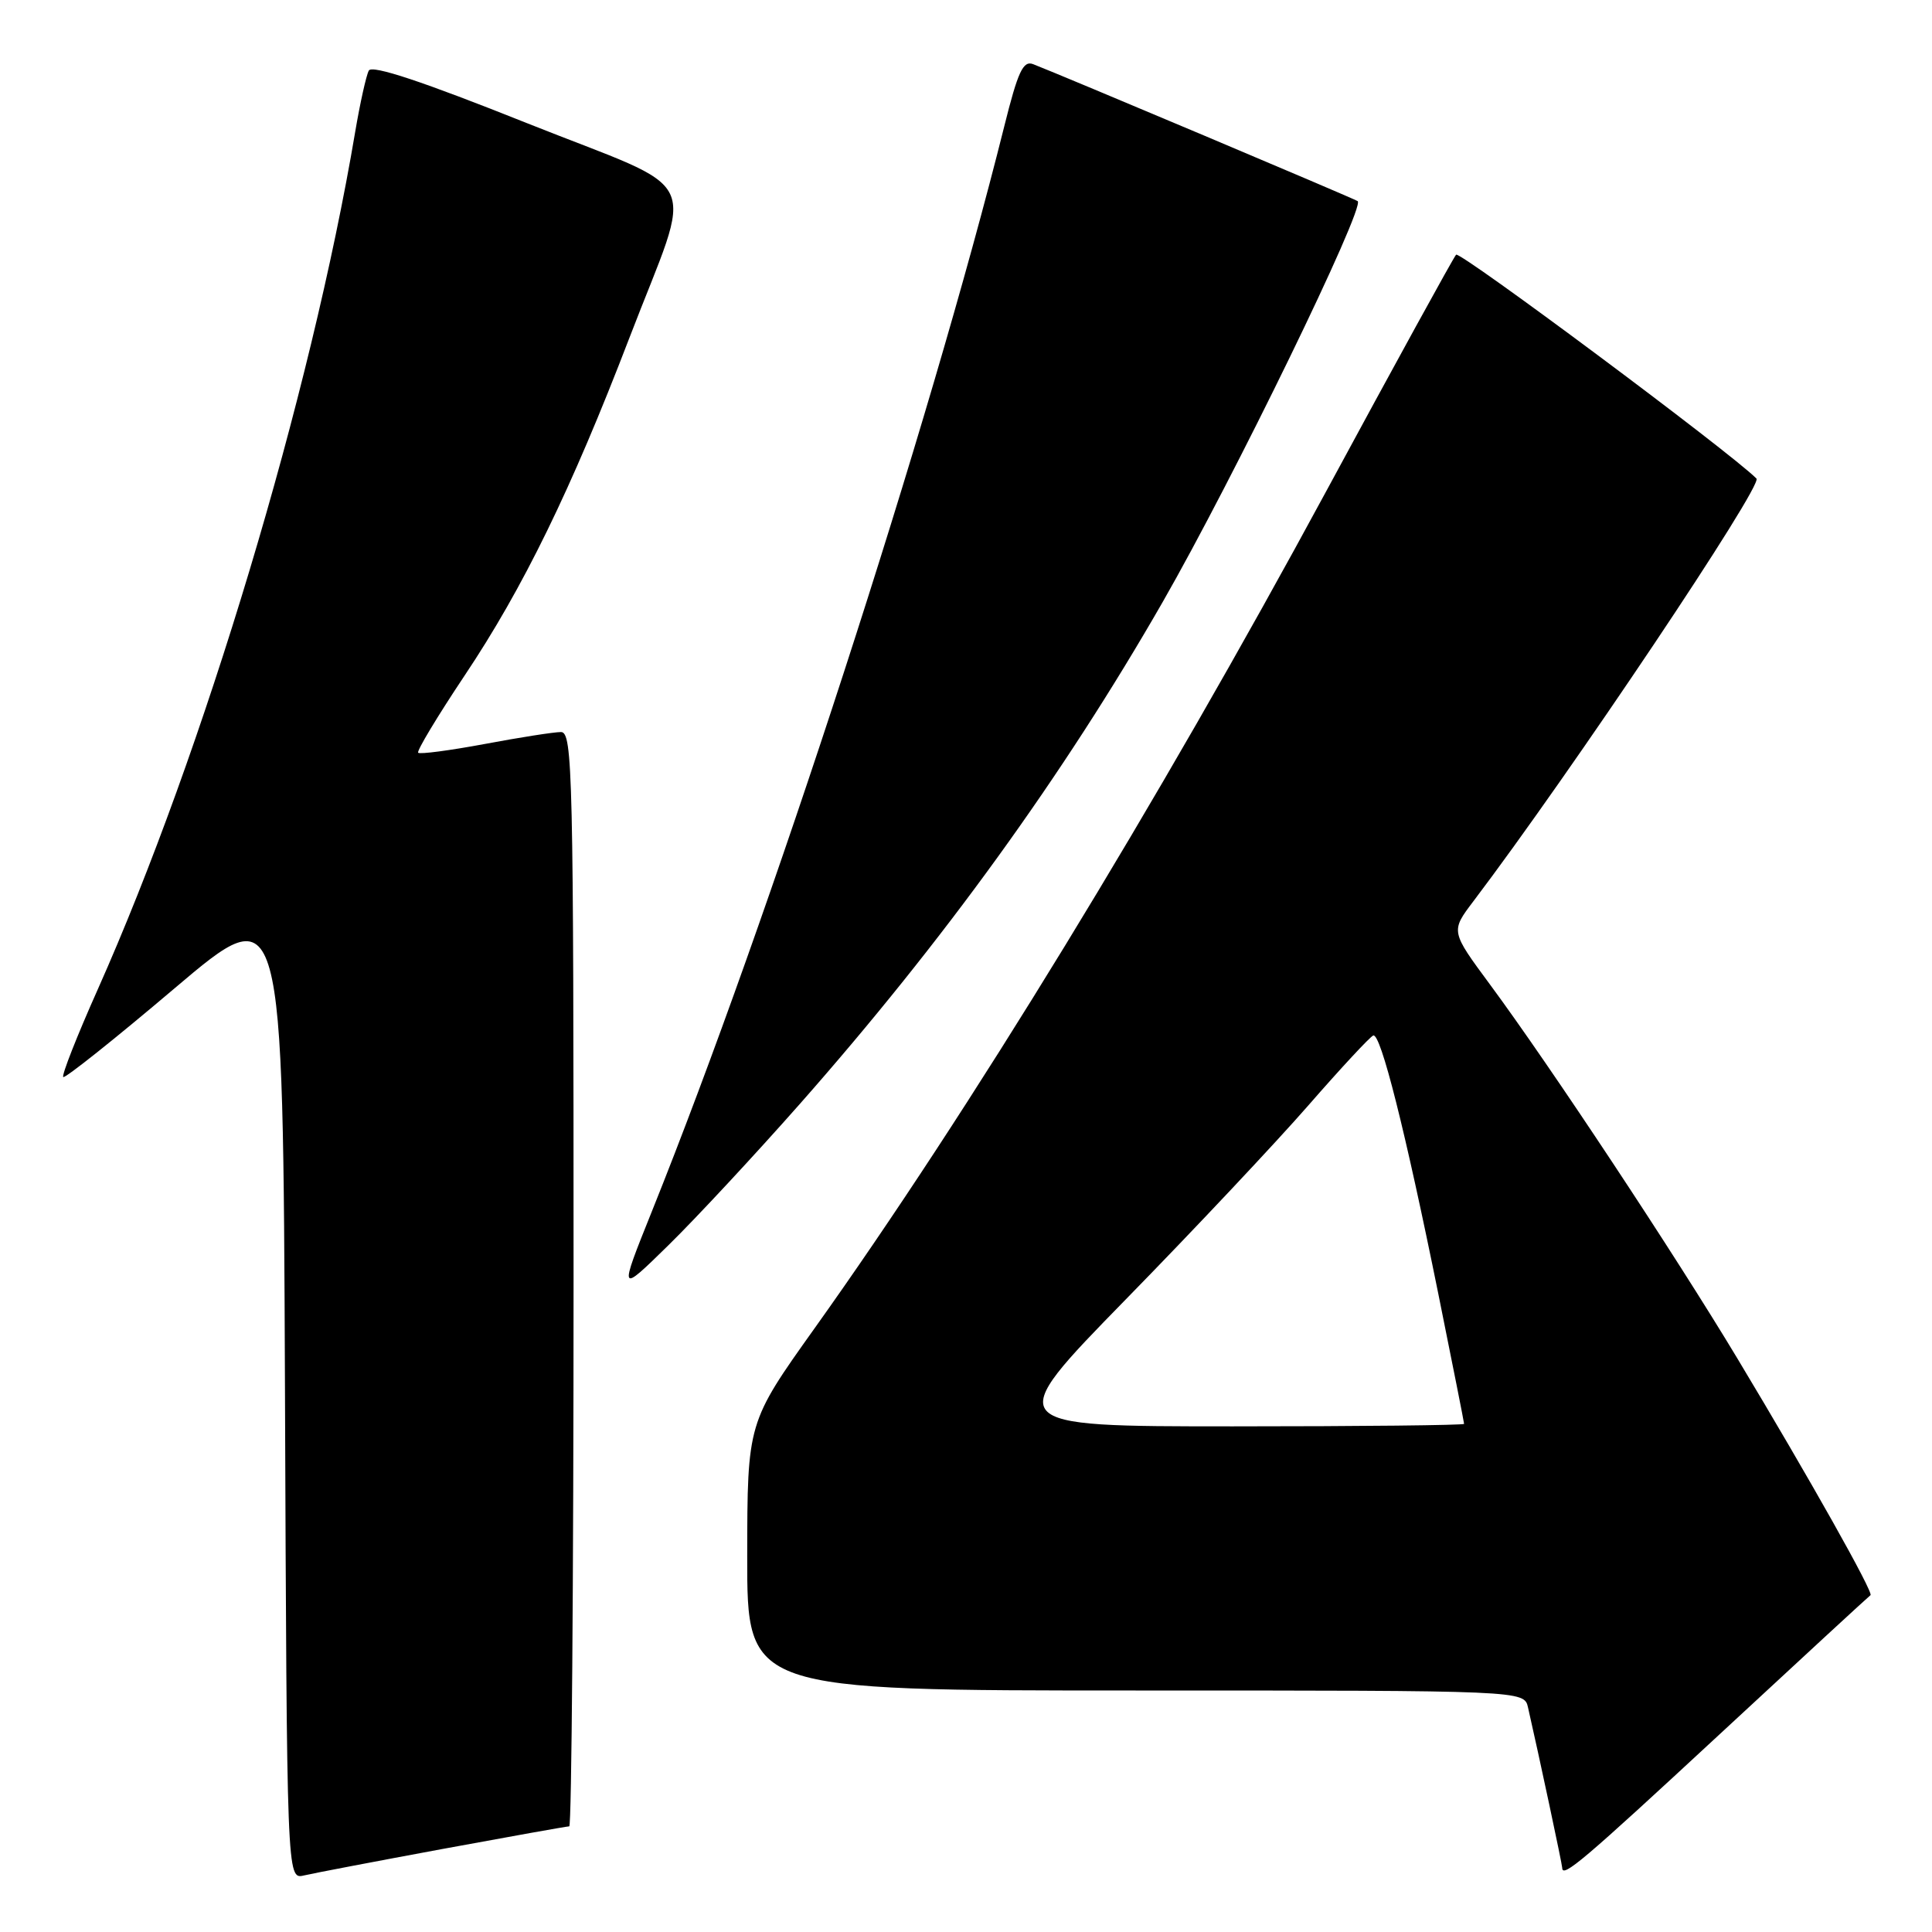 <?xml version="1.0" encoding="UTF-8" standalone="no"?>
<!DOCTYPE svg PUBLIC "-//W3C//DTD SVG 1.1//EN" "http://www.w3.org/Graphics/SVG/1.1/DTD/svg11.dtd" >
<svg xmlns="http://www.w3.org/2000/svg" xmlns:xlink="http://www.w3.org/1999/xlink" version="1.1" viewBox="0 0 256 256">
 <g >
 <path fill="currentColor"
d=" M 58.68 244.99 C 67.58 243.35 75.12 242.00 75.43 242.00 C 75.74 242.00 76.00 209.38 76.00 169.50 C 76.00 102.41 75.88 97.00 74.33 97.00 C 73.41 97.00 68.87 97.71 64.24 98.58 C 59.61 99.44 55.64 99.97 55.41 99.74 C 55.19 99.52 57.95 94.93 61.54 89.55 C 69.31 77.94 75.69 64.86 83.39 44.79 C 92.01 22.32 93.68 25.83 69.83 16.32 C 56.04 10.81 49.30 8.57 48.87 9.35 C 48.53 9.98 47.71 13.65 47.06 17.50 C 41.18 52.38 27.01 99.56 12.94 131.13 C 10.20 137.27 8.15 142.48 8.38 142.71 C 8.60 142.94 15.25 137.64 23.14 130.95 C 37.50 118.78 37.50 118.78 37.76 183.91 C 38.01 249.03 38.01 249.03 40.26 248.51 C 41.49 248.22 49.78 246.64 58.68 244.99 Z  M 227.86 229.80 C 238.66 219.79 247.66 211.49 247.85 211.37 C 248.30 211.06 239.81 195.97 230.21 180.00 C 221.84 166.08 205.41 141.25 197.43 130.45 C 192.22 123.40 192.22 123.40 195.21 119.45 C 208.10 102.43 233.64 64.30 232.74 63.41 C 229.24 59.90 193.42 33.21 192.94 33.75 C 192.57 34.16 184.85 48.23 175.78 65.00 C 153.26 106.65 128.45 147.25 107.94 176.00 C 99.03 188.50 99.03 188.50 99.01 206.25 C 99.00 224.00 99.00 224.00 150.48 224.00 C 201.96 224.00 201.96 224.00 202.47 226.25 C 203.94 232.68 207.00 247.05 207.00 247.49 C 207.00 248.92 209.74 246.59 227.86 229.80 Z  M 105.99 146.27 C 124.95 124.78 140.86 102.78 154.05 79.79 C 163.43 63.44 180.93 27.46 179.90 26.65 C 179.52 26.35 140.24 9.78 136.89 8.50 C 135.57 8.00 134.88 9.48 133.08 16.70 C 123.10 56.65 102.02 121.57 86.39 160.48 C 81.98 171.46 81.98 171.46 88.59 164.98 C 92.22 161.42 100.05 153.00 105.99 146.27 Z  M 149.16 172.19 C 158.20 162.95 169.10 151.36 173.39 146.44 C 177.68 141.52 181.54 137.37 181.96 137.21 C 182.94 136.84 186.20 149.79 190.58 171.42 C 192.46 180.72 194.00 188.49 194.00 188.67 C 194.00 188.85 180.22 189.00 163.37 189.00 C 132.74 189.00 132.74 189.00 149.16 172.19 Z "/>
</g>
</svg>